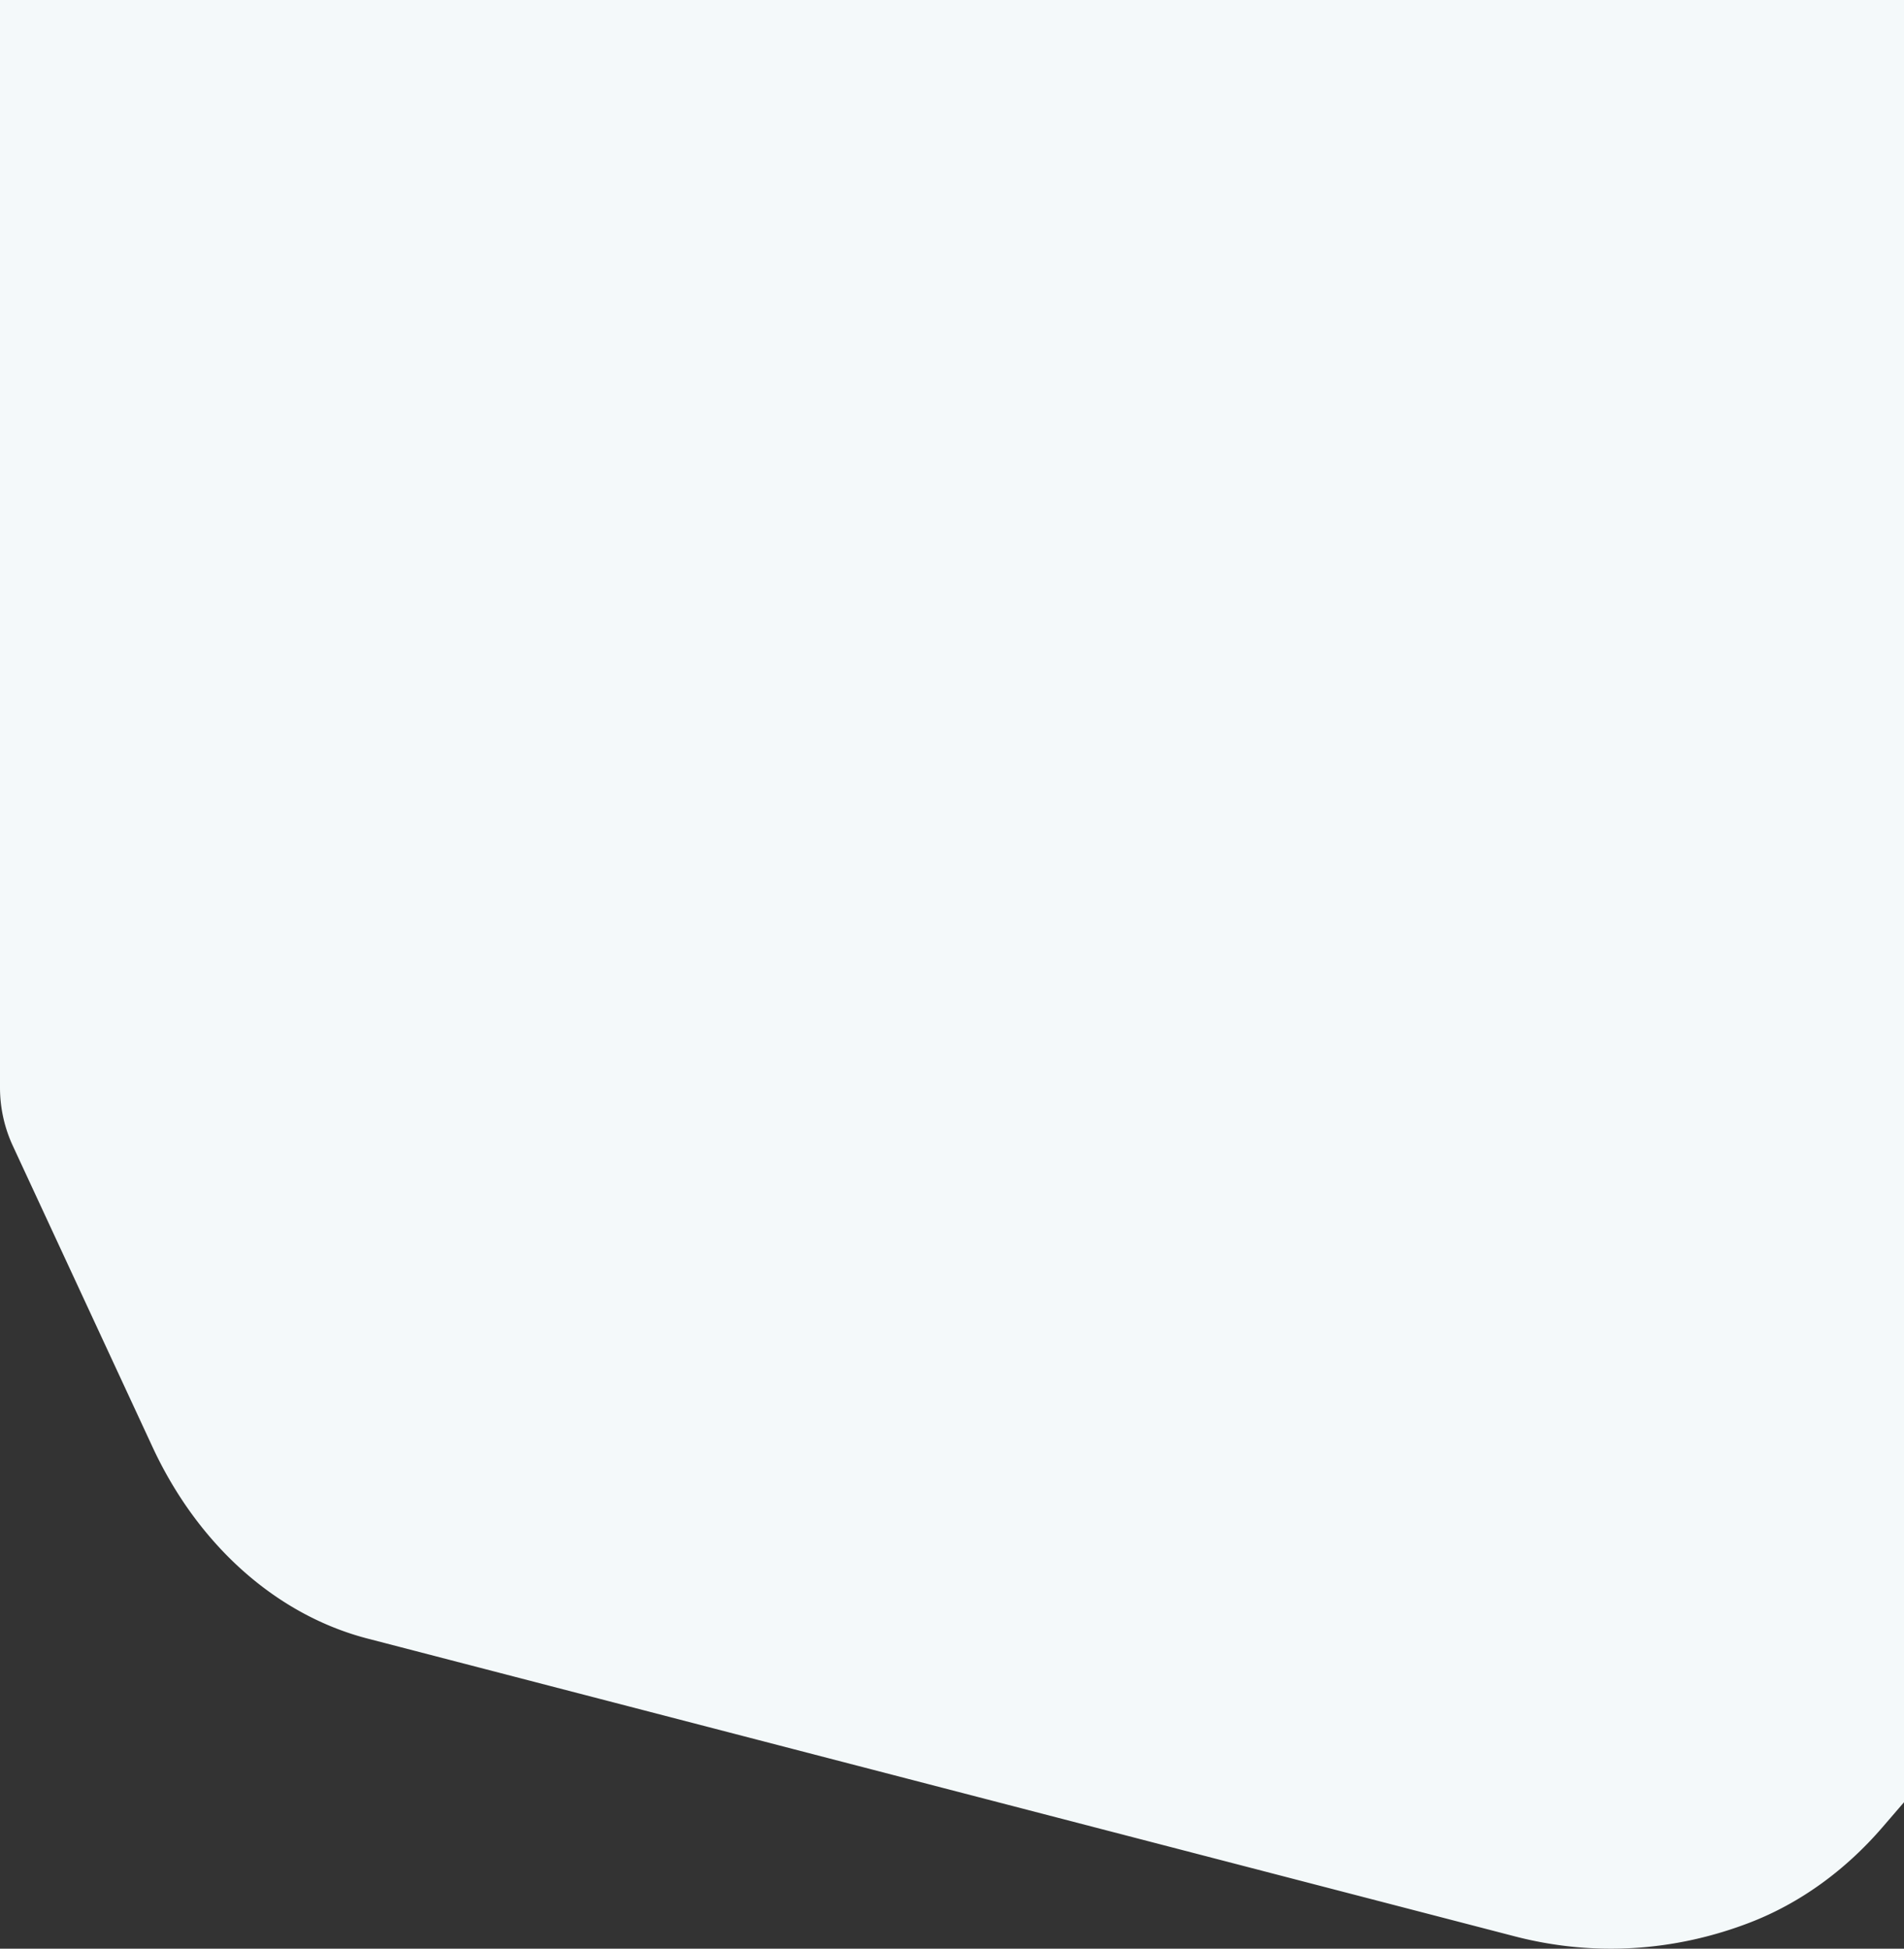 <svg xmlns="http://www.w3.org/2000/svg" width="1920" height="1965" viewBox="0 0 1920 1965">
  <rect x="0" y="0" width="1920" height="1965" fill="#333333" stroke="none"/>
  <path id="Path_118" data-name="Path 118" d="M1490-2928.663l-21.672,25.145c-37.848,43.914-83.537,76.786-133.56,96.094h0c-76.689,29.6-158.475,34.427-237.194,14L-59.374-3093.721c-91.943-23.864-170.936-94.254-216.85-193.234l-141.083-304.136A140.083,140.083,0,0,1-430-3649.809h0V-4746H1490Z" transform="translate(430 4746)" fill="#f4f9fa"/>
</svg>
